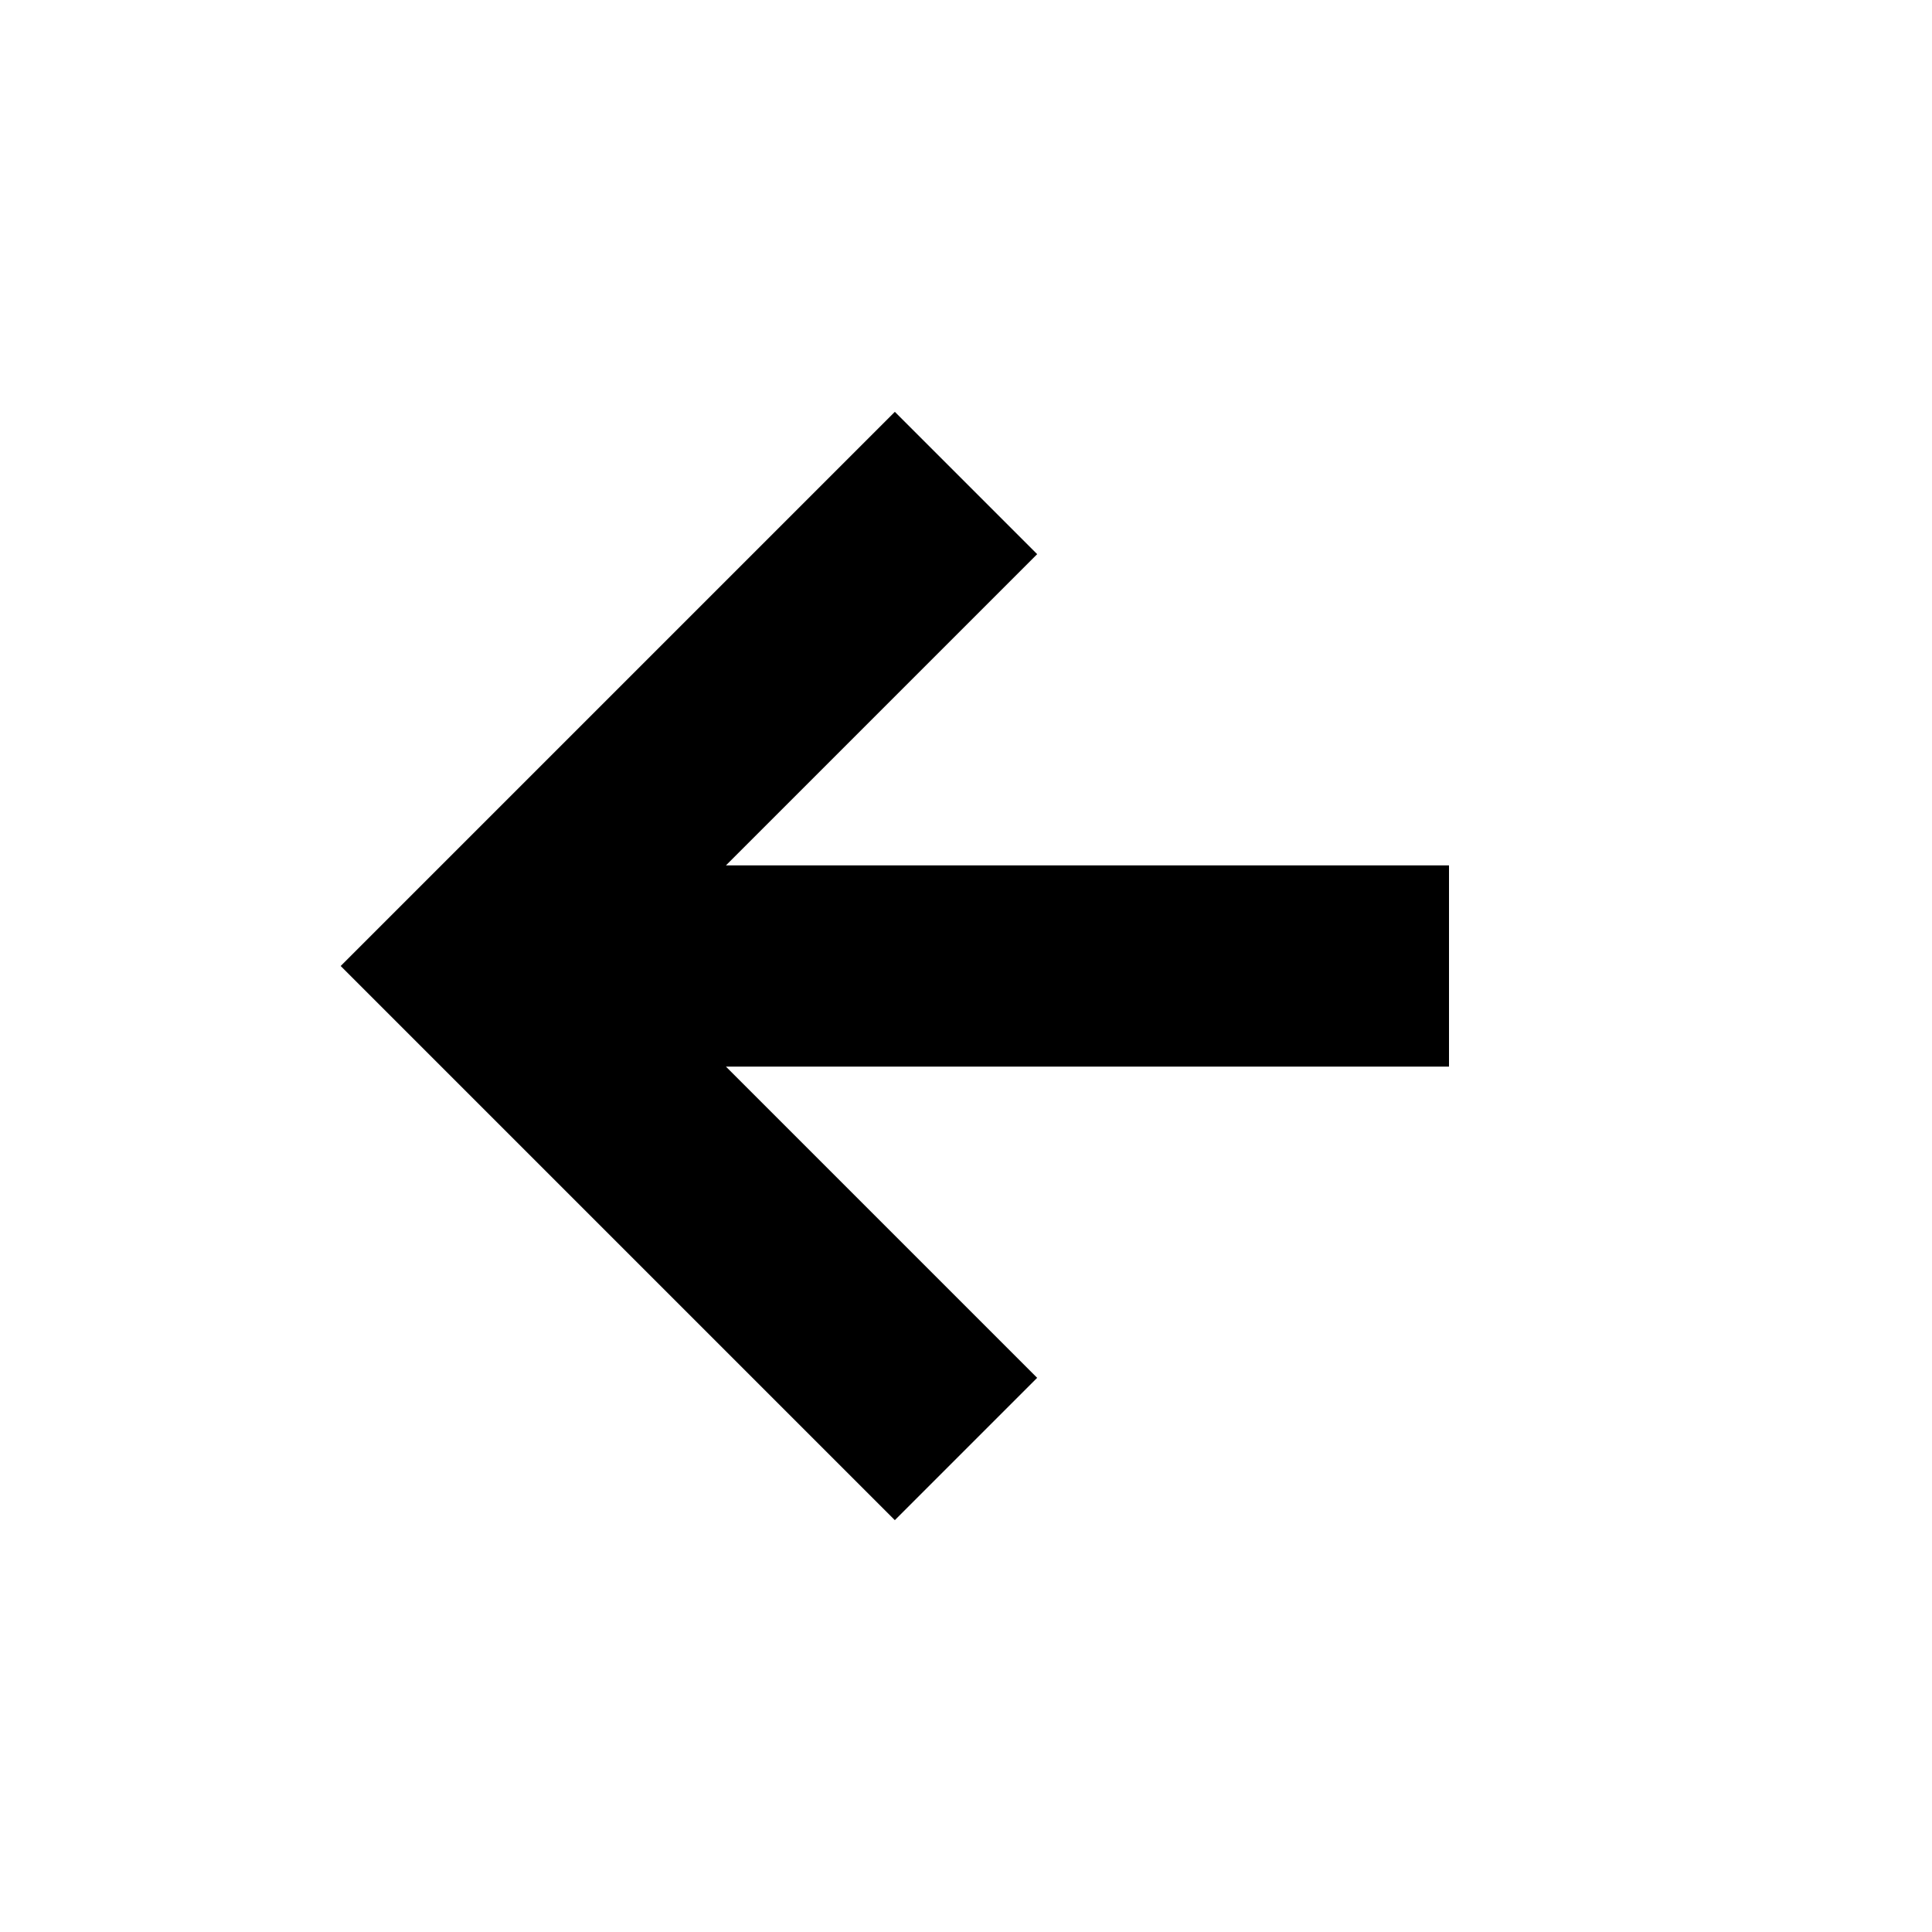 <svg width="24" height="24" viewBox="0 0 24 24" fill="none" xmlns="http://www.w3.org/2000/svg">
  <path d="M9.018 10.75L12.884 6.884L11.116 5.116L4.232 12L11.116 18.884L12.884 17.116L9.018 13.25H18V10.75H9.018Z" fill="currentcolor"/>
</svg>
